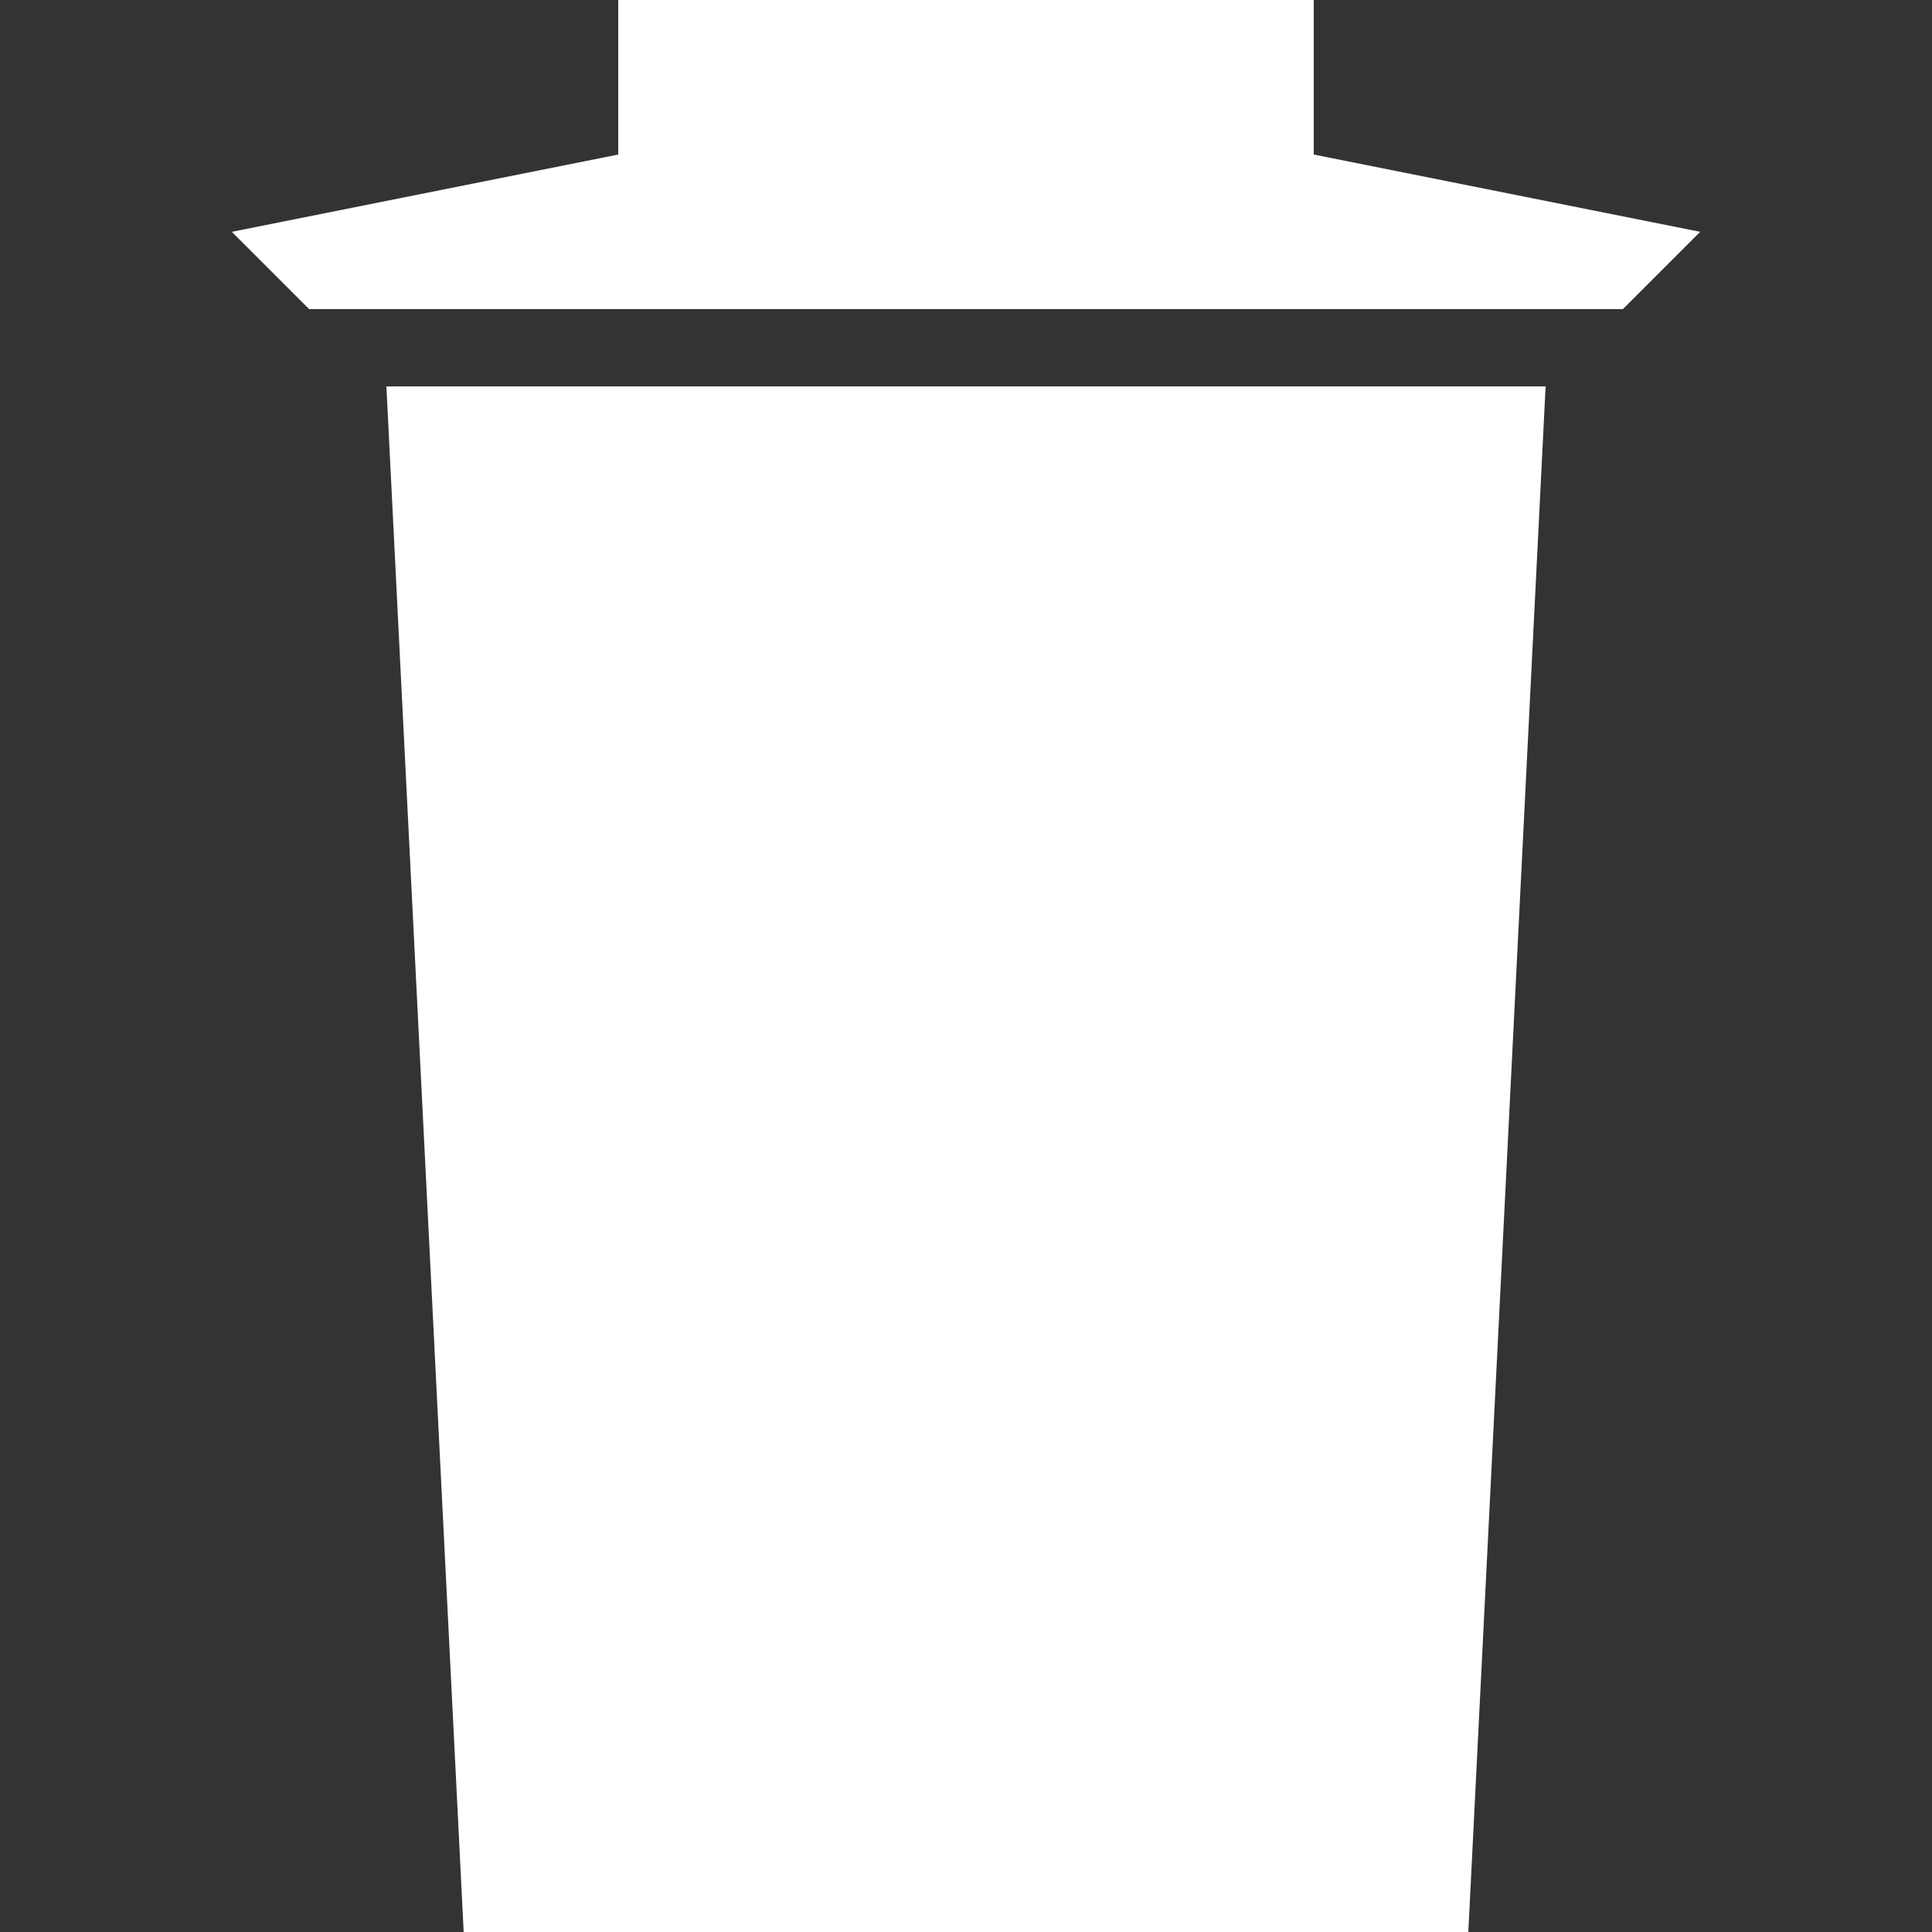 <?xml version="1.0" encoding="UTF-8" standalone="no"?>
<!-- Created with Inkscape (http://www.inkscape.org/) -->

<svg
   width="32.0px"
   height="32.0px"
   viewBox="0 0 32.0 32.0"
   version="1.1"
   id="SVGRoot"
   sodipodi:docname="delete.svg"
   inkscape:version="1.2.2 (b0a8486541, 2022-12-01)"
   fill="#fff"
   xmlns:inkscape="http://www.inkscape.org/namespaces/inkscape"
   xmlns:sodipodi="http://sodipodi.sourceforge.net/DTD/sodipodi-0.dtd"
   xmlns="http://www.w3.org/2000/svg"
   xmlns:svg="http://www.w3.org/2000/svg">
  <rect x="0" y="0" width="32.0" height="32.0" fill="#333333" stroke="none"/>
  <sodipodi:namedview
     id="namedview1466"
     pagecolor="#505050"
     bordercolor="#ffffff"
     borderopacity="1"
     inkscape:showpageshadow="0"
     inkscape:pageopacity="0"
     inkscape:pagecheckerboard="1"
     inkscape:deskcolor="#505050"
     inkscape:document-units="px"
     showgrid="true"
     inkscape:zoom="26.025828"
     inkscape:cx="13.79399"
     inkscape:cy="16.791012"
     inkscape:window-width="1471"
     inkscape:window-height="1226"
     inkscape:window-x="333"
     inkscape:window-y="50"
     inkscape:window-maximized="0"
     inkscape:current-layer="layer1">
    <inkscape:grid
       type="xygrid"
       id="grid1472" />
  </sodipodi:namedview>
  <defs
     id="defs1461" />
  <g
     inkscape:label="Layer 1"
     inkscape:groupmode="layer"
     id="layer1">
    <path
       style="stroke-width:1.28;stroke-linecap:round"
       d="M 6.4,6.4 7.68,32 H 24.32 L 25.6,6.4"
       id="path343"
       sodipodi:nodetypes="cccc" />
    <path
       style="stroke-width:1.28;stroke-linecap:round"
       d="M 26.88,5.12 H 5.12 L 3.84,3.84 10.24,2.56 V 0 h 11.52 v 2.56 l 6.4,1.28 z"
       id="path345" />
  </g>
</svg>
